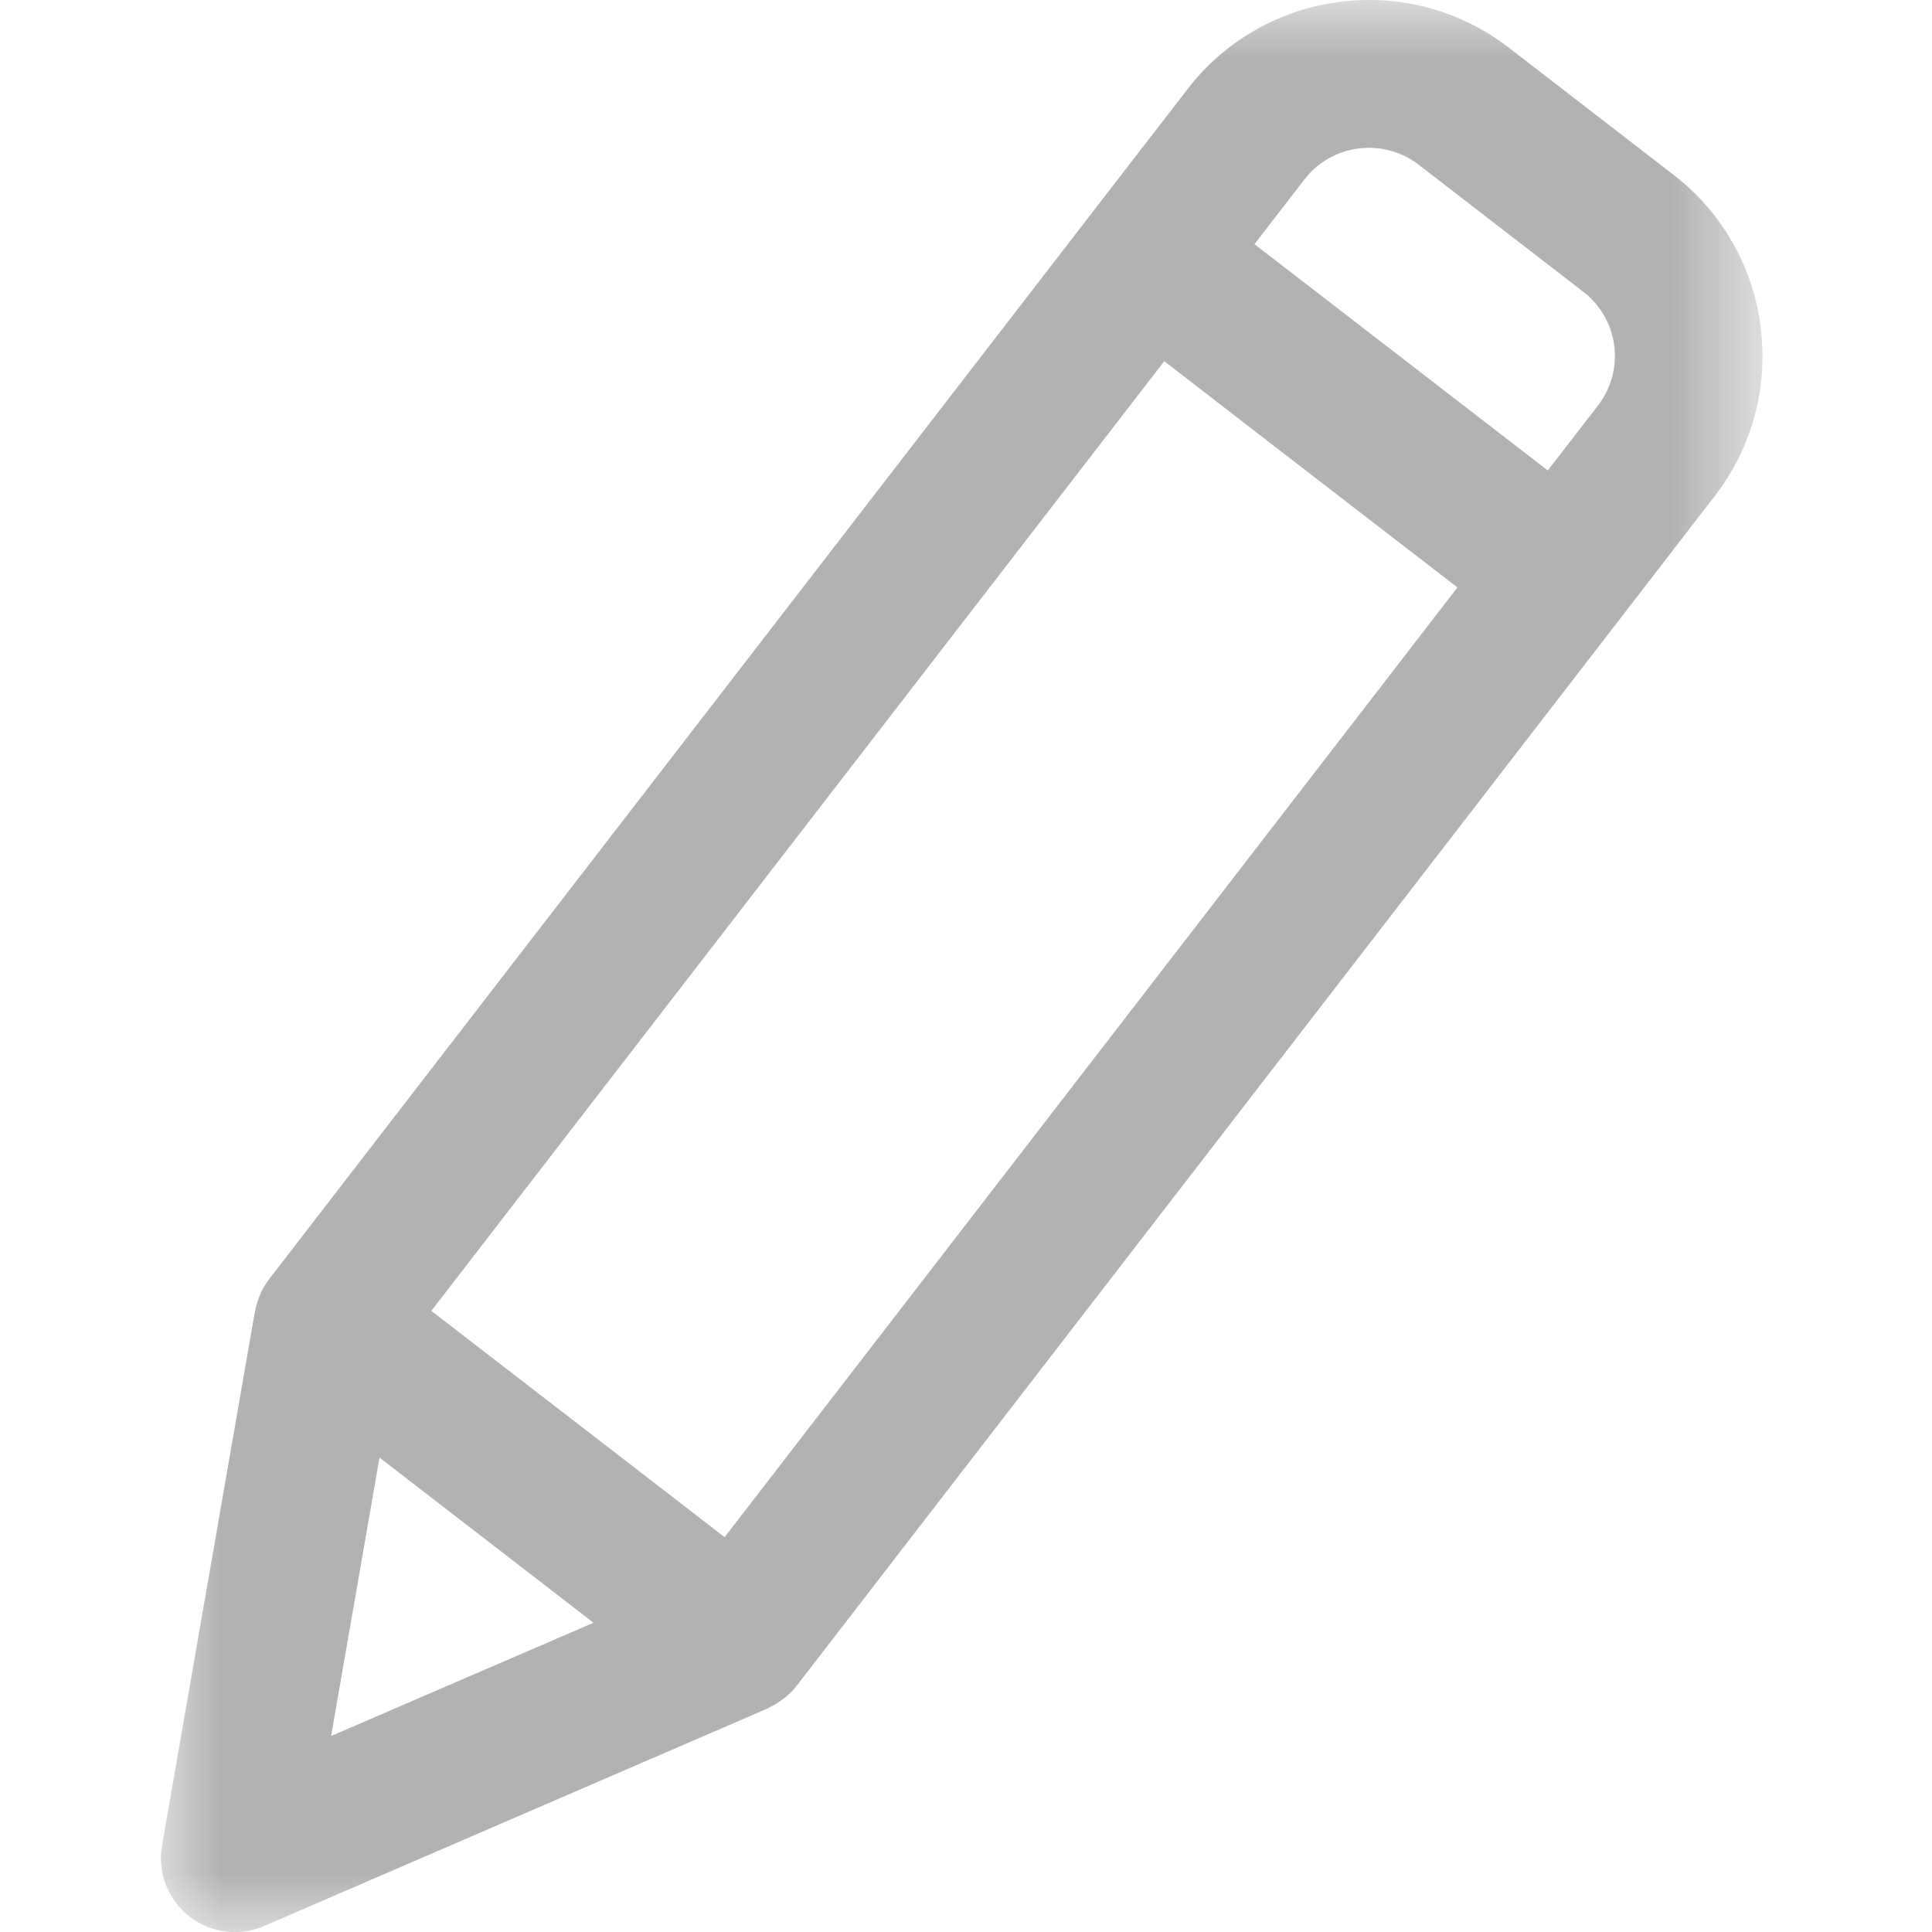 <svg width="16" height="16" viewBox="0 0 16 16" xmlns="http://www.w3.org/2000/svg" xmlns:xlink="http://www.w3.org/1999/xlink">
    <defs>
        <path id="lezk2uorsa" d="M0 0h13.263v16H0z"/>
    </defs>
    <g transform="translate(1.333)" fill="none" fill-rule="evenodd">
        <mask id="5r9et5z2kb" fill="#fff">
            <use xlink:href="#lezk2uorsa"/>
        </mask>
        <path d="m4.668 12.73-1.214-.937-1.215-.937 6.07-7.865.802.62 1.626 1.254-6.069 7.865zm-2.858-.659 1.772 1.368-2.173.938.401-2.306zM9.918 1.23a.673.673 0 0 1 .499.135l1.359 1.049a.671.671 0 0 1 .122.948l-.413.534-2.429-1.874.413-.535a.672.672 0 0 1 .449-.257zm3.33 1.476a1.887 1.887 0 0 0-.725-1.261L11.164.396c-.401-.31-.9-.445-1.403-.38a1.887 1.887 0 0 0-1.26.723l-.788 1.02-6.817 8.834a.62.62 0 0 0-.068.113c-.004.008-.006.017-.01.024a.611.611 0 0 0-.035.114c0 .006-.004.012-.005.018l-.769 4.421a.612.612 0 0 0 .846.667l4.166-1.8c.008-.003.014-.009.022-.012a.607.607 0 0 0 .092-.055l.032-.023a.606.606 0 0 0 .096-.097l6.817-8.834.787-1.02c.31-.401.445-.9.38-1.403z" fill="#B2B2B2" mask="url(#5r9et5z2kb)"/>
    </g>
</svg>
